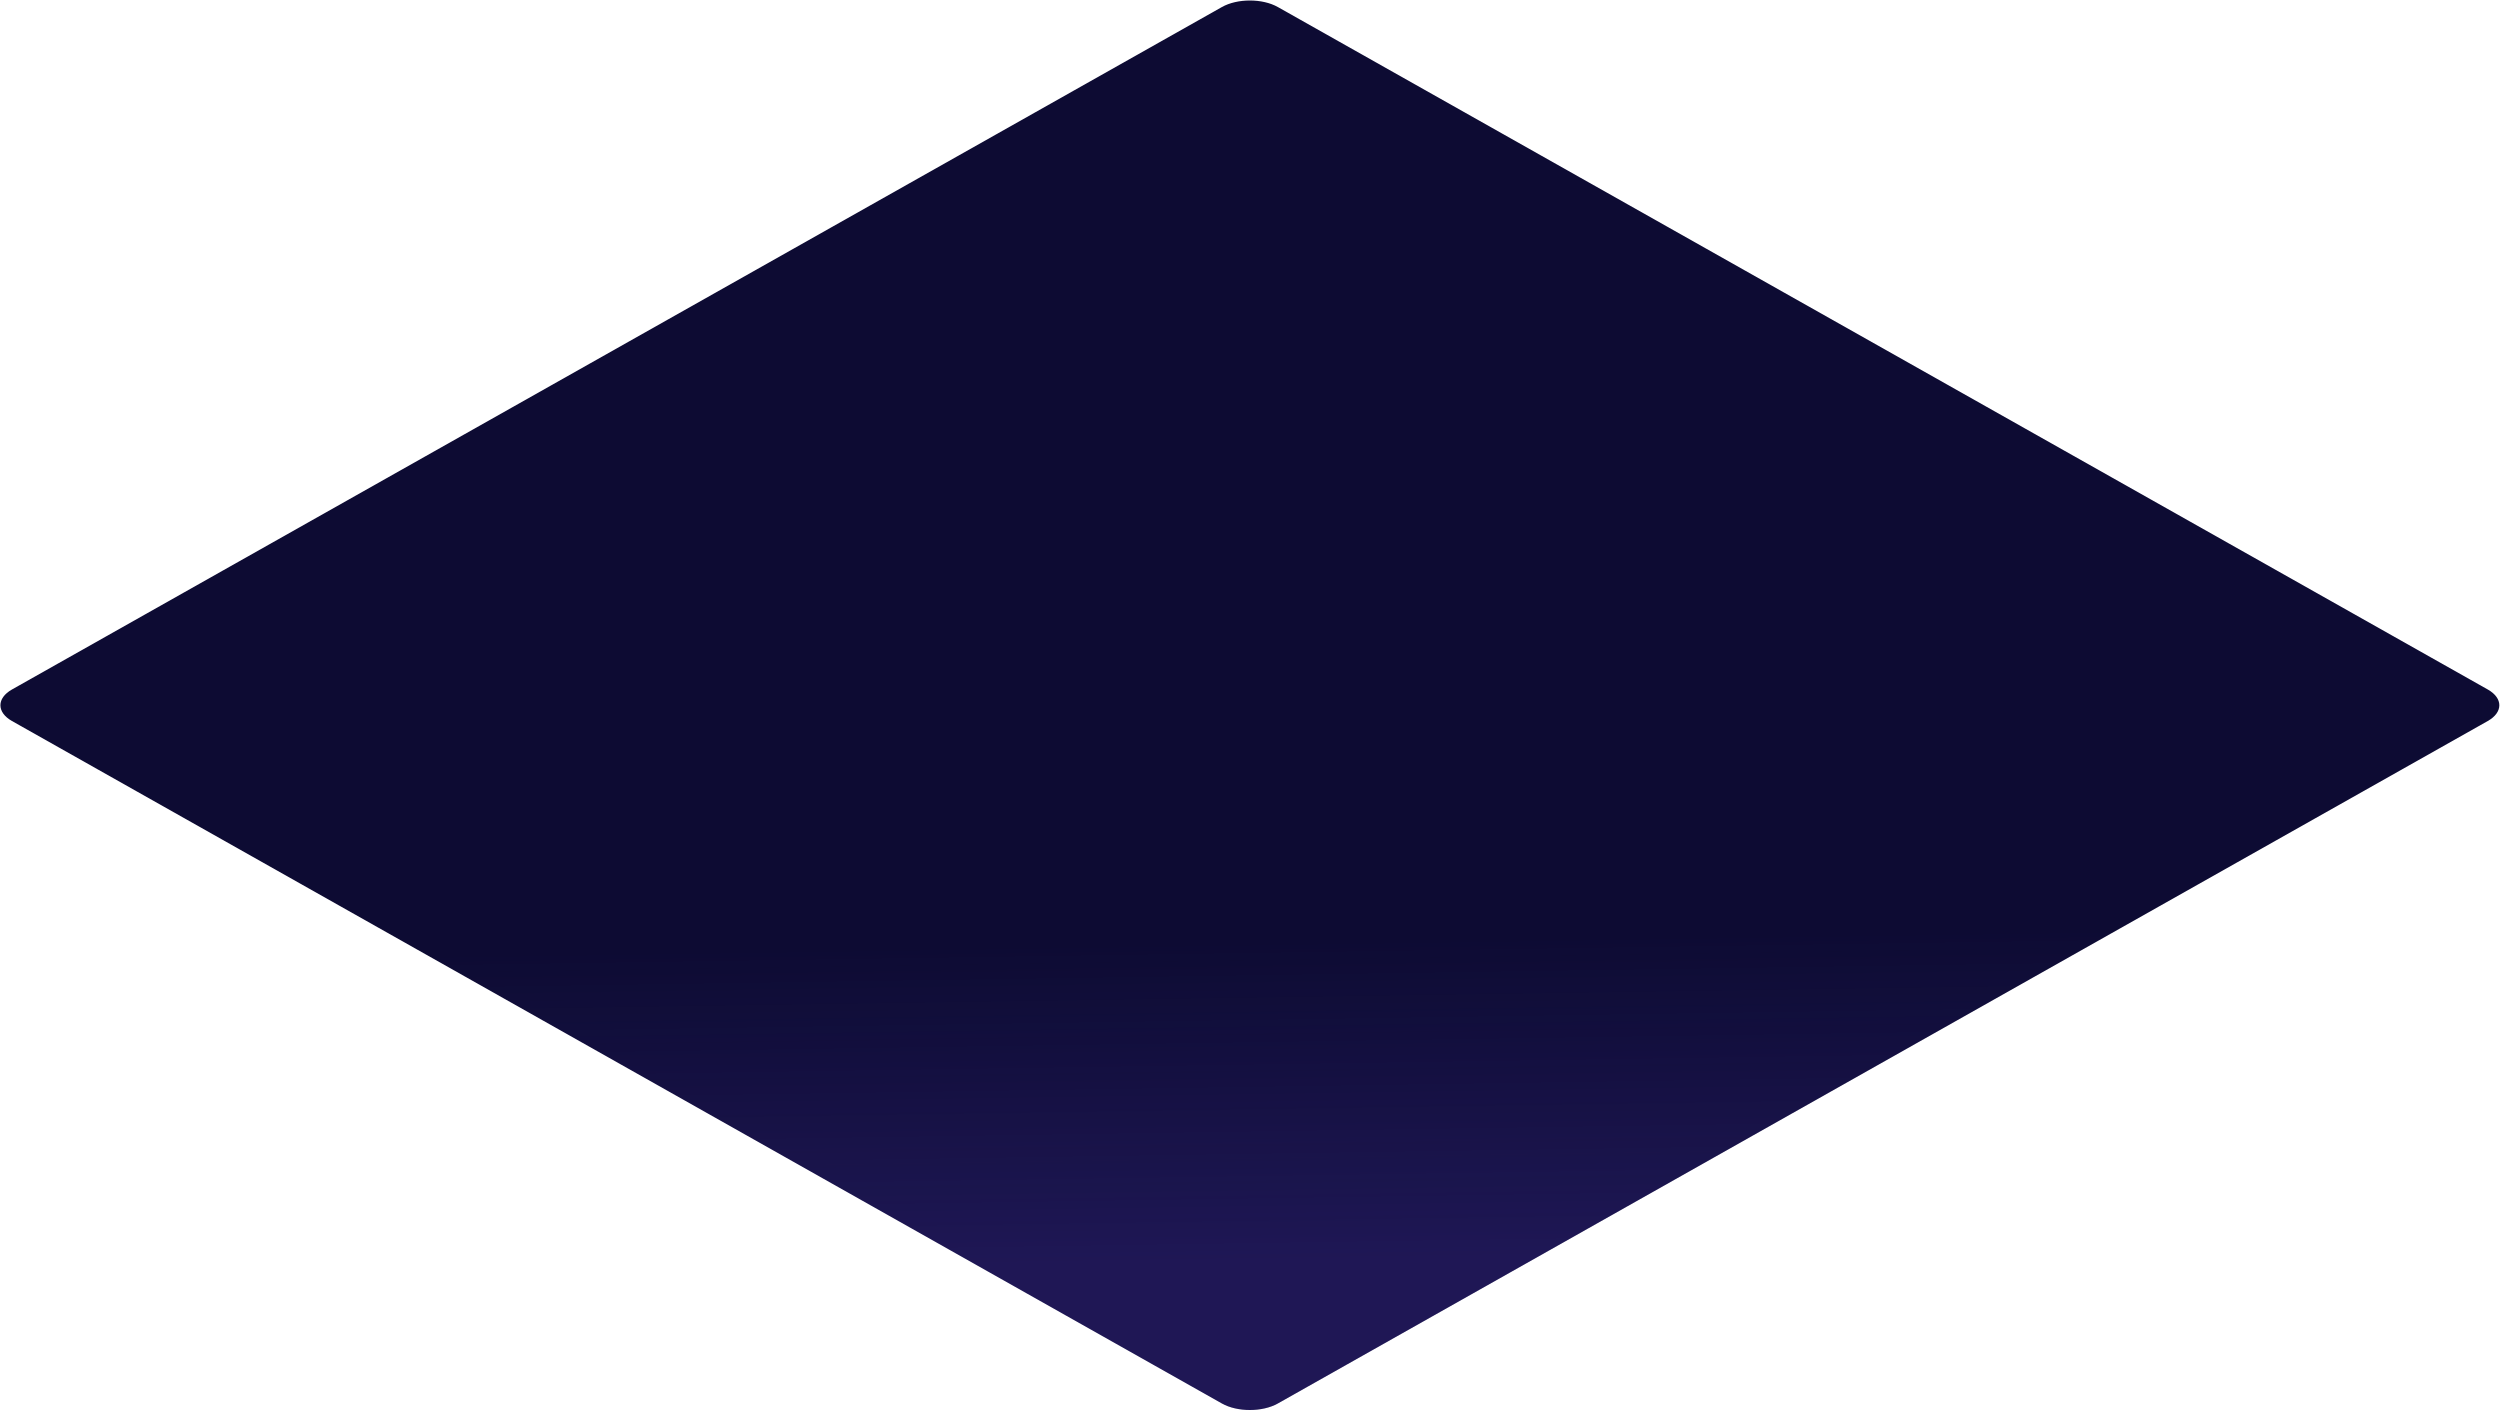 <svg width="3659" height="2064" viewBox="0 0 3659 2064" fill="none" xmlns="http://www.w3.org/2000/svg">
<path d="M1788.38 10.303C1810.99 -2.449 1847.64 -2.449 1870.25 10.303L3641.06 1009.12C3663.67 1021.87 3663.67 1042.55 3641.06 1055.3L1870.25 2054.12C1847.64 2066.87 1810.99 2066.87 1788.38 2054.12L17.569 1055.3C-5.039 1042.55 -5.039 1021.87 17.569 1009.12L1788.38 10.303Z" fill="#0D0B33"/>
<path d="M1788.38 10.303C1810.99 -2.449 1847.64 -2.449 1870.25 10.303L3641.06 1009.12C3663.67 1021.87 3663.67 1042.55 3641.06 1055.3L1870.25 2054.12C1847.64 2066.87 1810.99 2066.87 1788.38 2054.12L17.569 1055.3C-5.039 1042.55 -5.039 1021.87 17.569 1009.12L1788.38 10.303Z" fill="url(#paint0_linear_6671_97716)"/>
<defs>
<linearGradient id="paint0_linear_6671_97716" x1="1811.32" y1="1161.21" x2="1821.61" y2="1844.99" gradientUnits="userSpaceOnUse">
<stop offset="0.318" stop-color="#7554FC" stop-opacity="0"/>
<stop offset="1" stop-color="#7554FC" stop-opacity="0.17"/>
</linearGradient>
</defs>
</svg>
